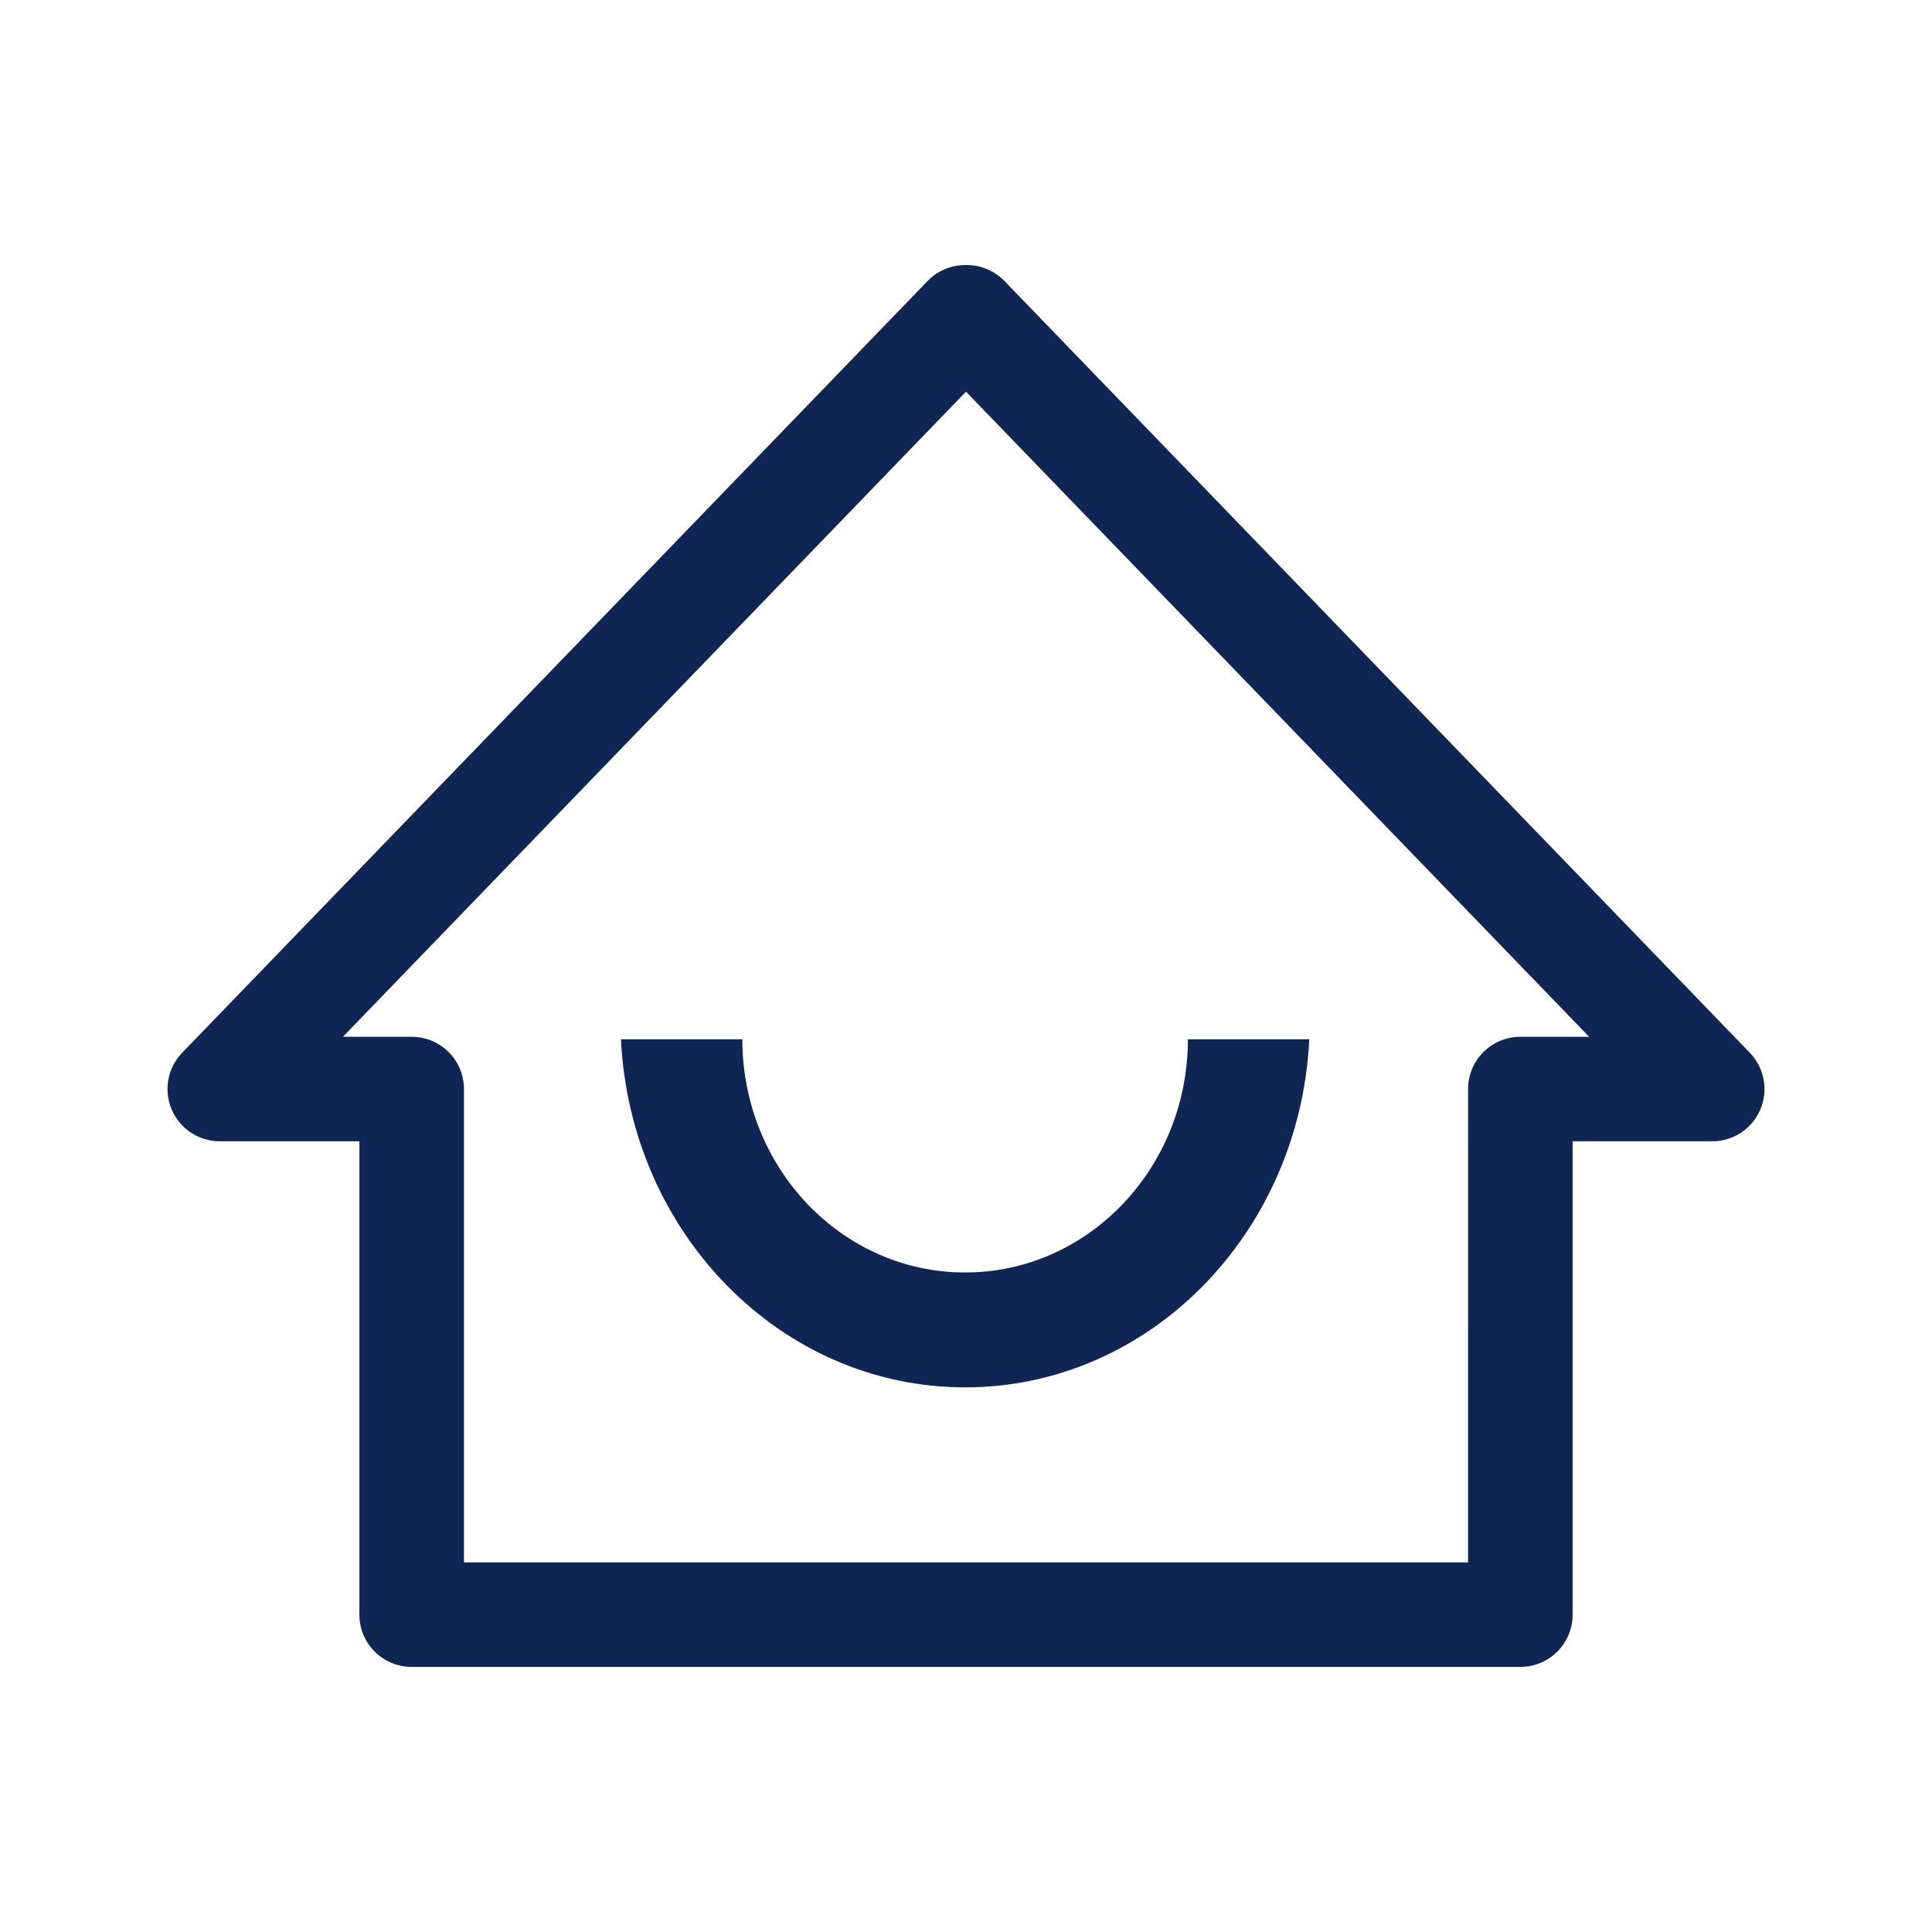 
<svg fill="#0f2554" version="1.1" id="Capa_1" xmlns="http://www.w3.org/2000/svg" xmlns:xlink="http://www.w3.org/1999/xlink" x="0px" y="0px"
	 viewBox="0 0 50.5 50.5" style="enable-background:new 0 0 50.5 50.5;" xml:space="preserve">
<g>
	<g>
		<path d="M34.223,27.165c-0.245,5.069-4.178,9.099-8.996,9.099s-8.751-4.031-8.996-9.099h3.173c0,3.366,2.606,6.096,5.823,6.096
			c3.216,0,5.823-2.73,5.823-6.096H34.223z"/>
	</g>
	<g>
		<path d="M39.74,43.571H25.273c-0.015,0-0.03,0-0.045,0H10.76c-0.754,0-1.366-0.612-1.366-1.366V29.832H5.745
			c-0.548,0-1.043-0.328-1.258-0.832c-0.214-0.505-0.106-1.088,0.275-1.483L24.245,7.346c0.257-0.267,0.612-0.417,0.983-0.417h0.045
			c0.371,0,0.725,0.151,0.983,0.417l19.482,20.171c0.381,0.394,0.489,0.978,0.275,1.483c-0.214,0.505-0.709,0.832-1.258,0.832
			h-3.649v12.373C41.106,42.96,40.494,43.571,39.74,43.571z M12.126,40.839h13.101c0.008,0,0.015,0,0.023,0c0.008,0,0.015,0,0.023,0
			h13.101V28.466c0-0.754,0.612-1.366,1.366-1.366h1.797L25.25,10.238L8.964,27.1h1.797c0.754,0,1.366,0.612,1.366,1.366V40.839z"/>
	</g>
</g>
</svg>
